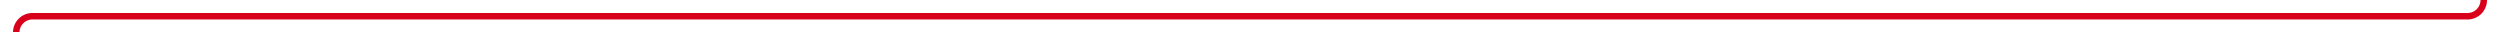 ﻿<?xml version="1.0" encoding="utf-8"?>
<svg version="1.1" xmlns:xlink="http://www.w3.org/1999/xlink" width="770px" height="10px" preserveAspectRatio="xMinYMid meet" viewBox="6175 3226  770 8" xmlns="http://www.w3.org/2000/svg">
  <path d="M 6922 2603  L 6935 2603  A 5 5 0 0 1 6940 2608 L 6940 3225  A 5 5 0 0 1 6935 3230 L 6185 3230  A 5 5 0 0 0 6180 3235 L 6180 3261  A 5 5 0 0 0 6185 3266 L 6192 3266  " stroke-width="2" stroke="#d9001b" fill="none" />
  <path d="M 6191 3273.6  L 6198 3266  L 6191 3258.4  L 6191 3273.6  Z " fill-rule="nonzero" fill="#d9001b" stroke="none" />
</svg>